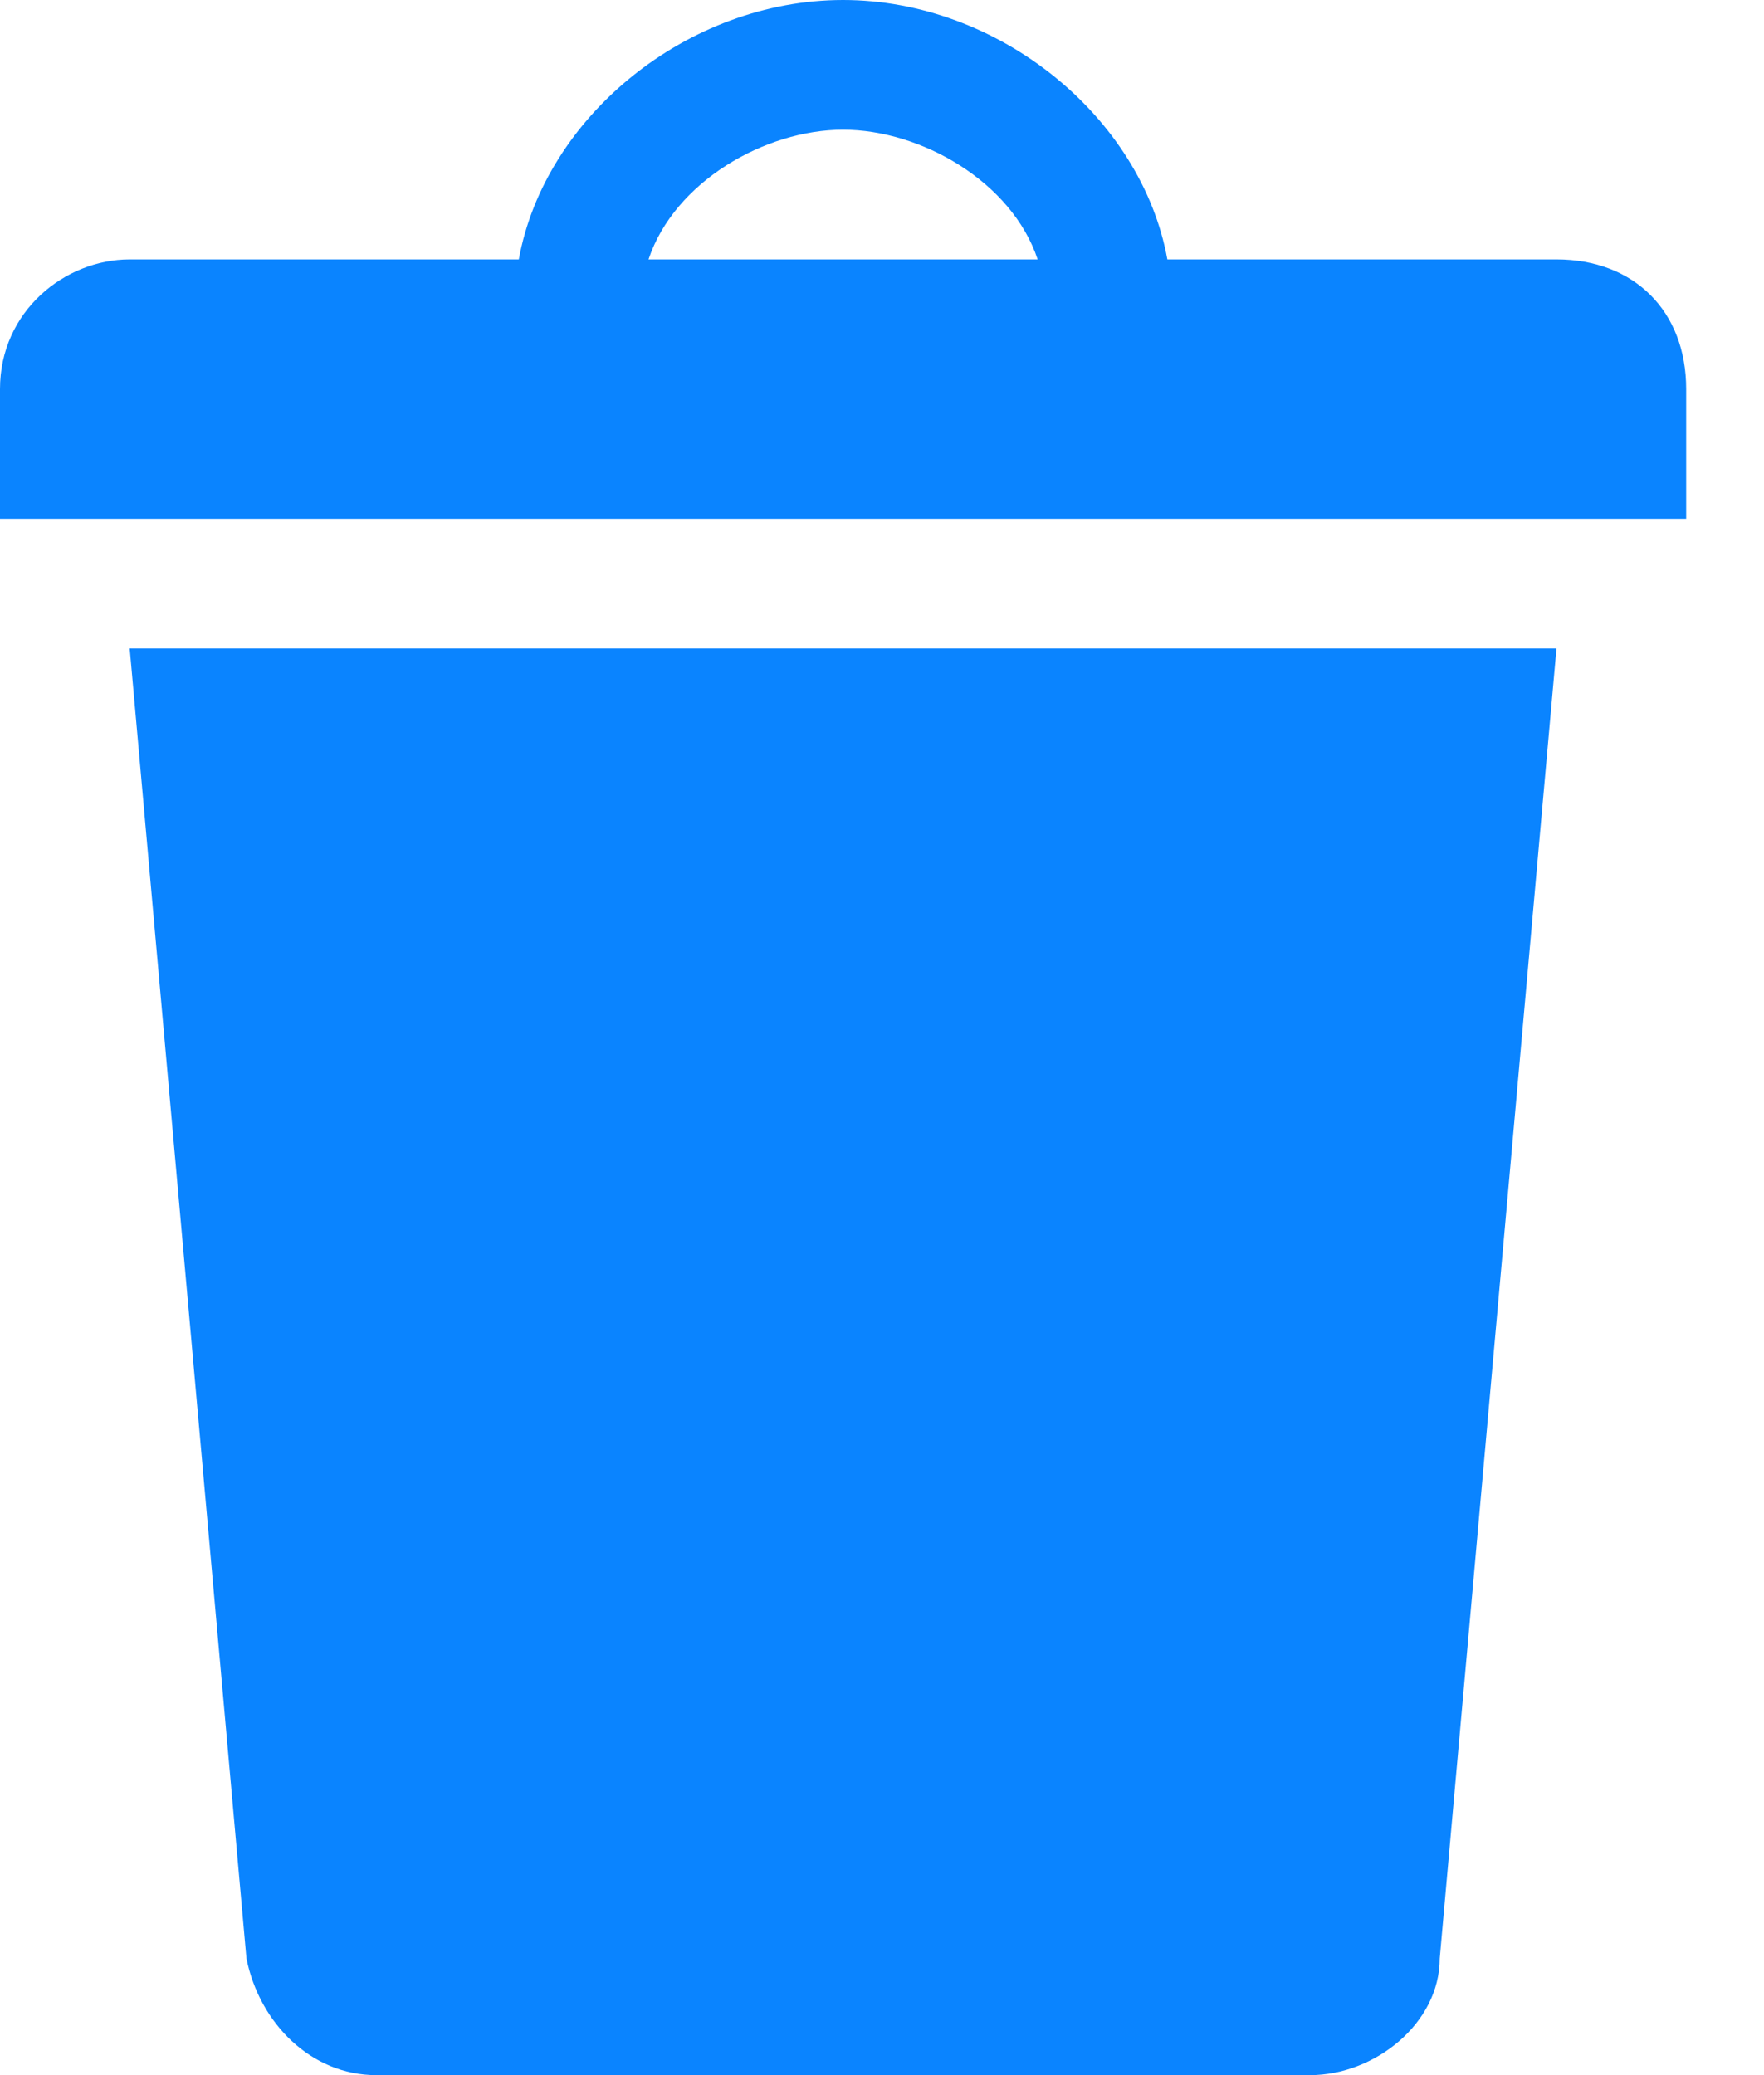 <svg width="17" height="20" viewBox="0 0 17 20" fill="none" xmlns="http://www.w3.org/2000/svg">
<path d="M11.25 2.5H15C15.75 2.5 16.25 3 16.25 3.75V5H0V3.75C0 3 0.625 2.5 1.25 2.5H5C5.25 1.125 6.625 0 8.125 0C9.625 0 11 1.125 11.25 2.5ZM6.25 2.5H10C9.75 1.75 8.875 1.25 8.125 1.25C7.375 1.25 6.5 1.75 6.25 2.5ZM1.25 6.25H15L13.875 18.875C13.875 19.5 13.25 20 12.625 20H3.625C3 20 2.5 19.5 2.375 18.875L1.25 6.25Z" fill="#0A84FF"/>
</svg>
